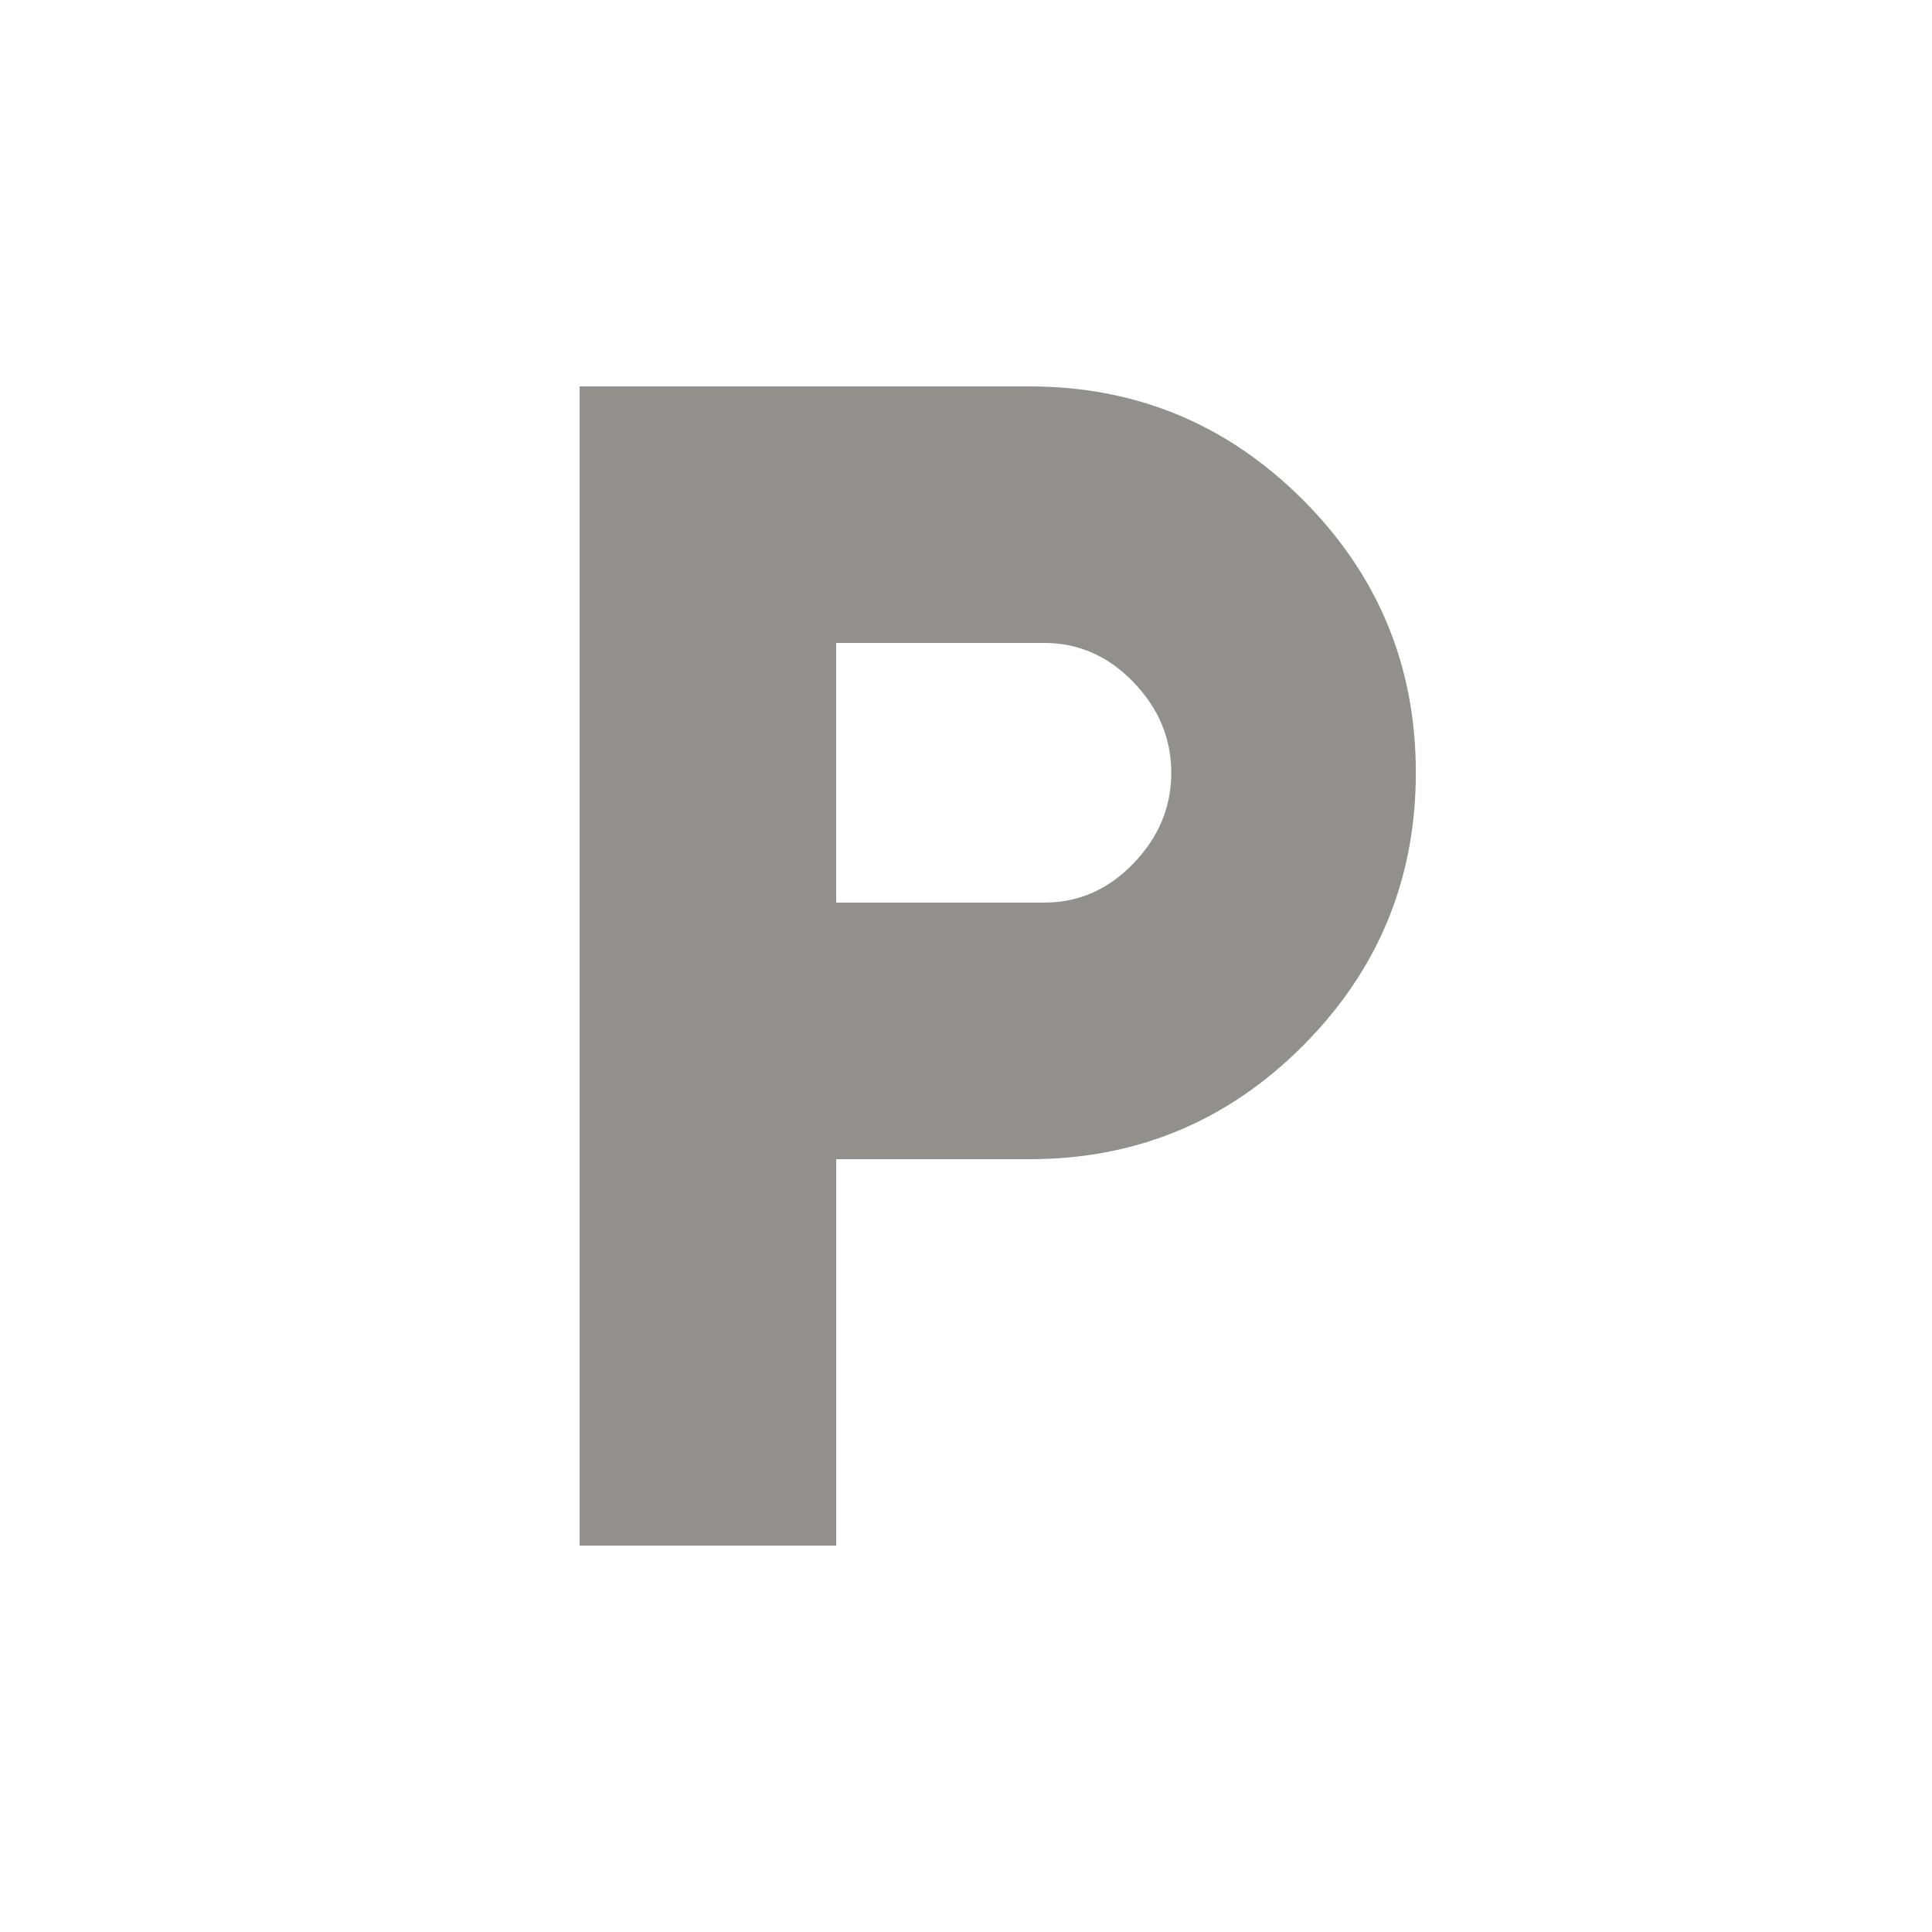<!-- Generated by IcoMoon.io -->
<svg version="1.1" xmlns="http://www.w3.org/2000/svg" width="24" height="24" viewBox="0 0 24 24">
<title>local_parking</title>
<path fill="#91908d" d="M12.975 11.212q0.637 0 1.106-0.487t0.469-1.125-0.469-1.125-1.106-0.488h-2.588v3.225h2.588zM12.788 4.8q1.987 0 3.394 1.406t1.406 3.394-1.406 3.394-3.394 1.406h-2.4v4.8h-3.187v-14.4h5.587z"></path>
</svg>
